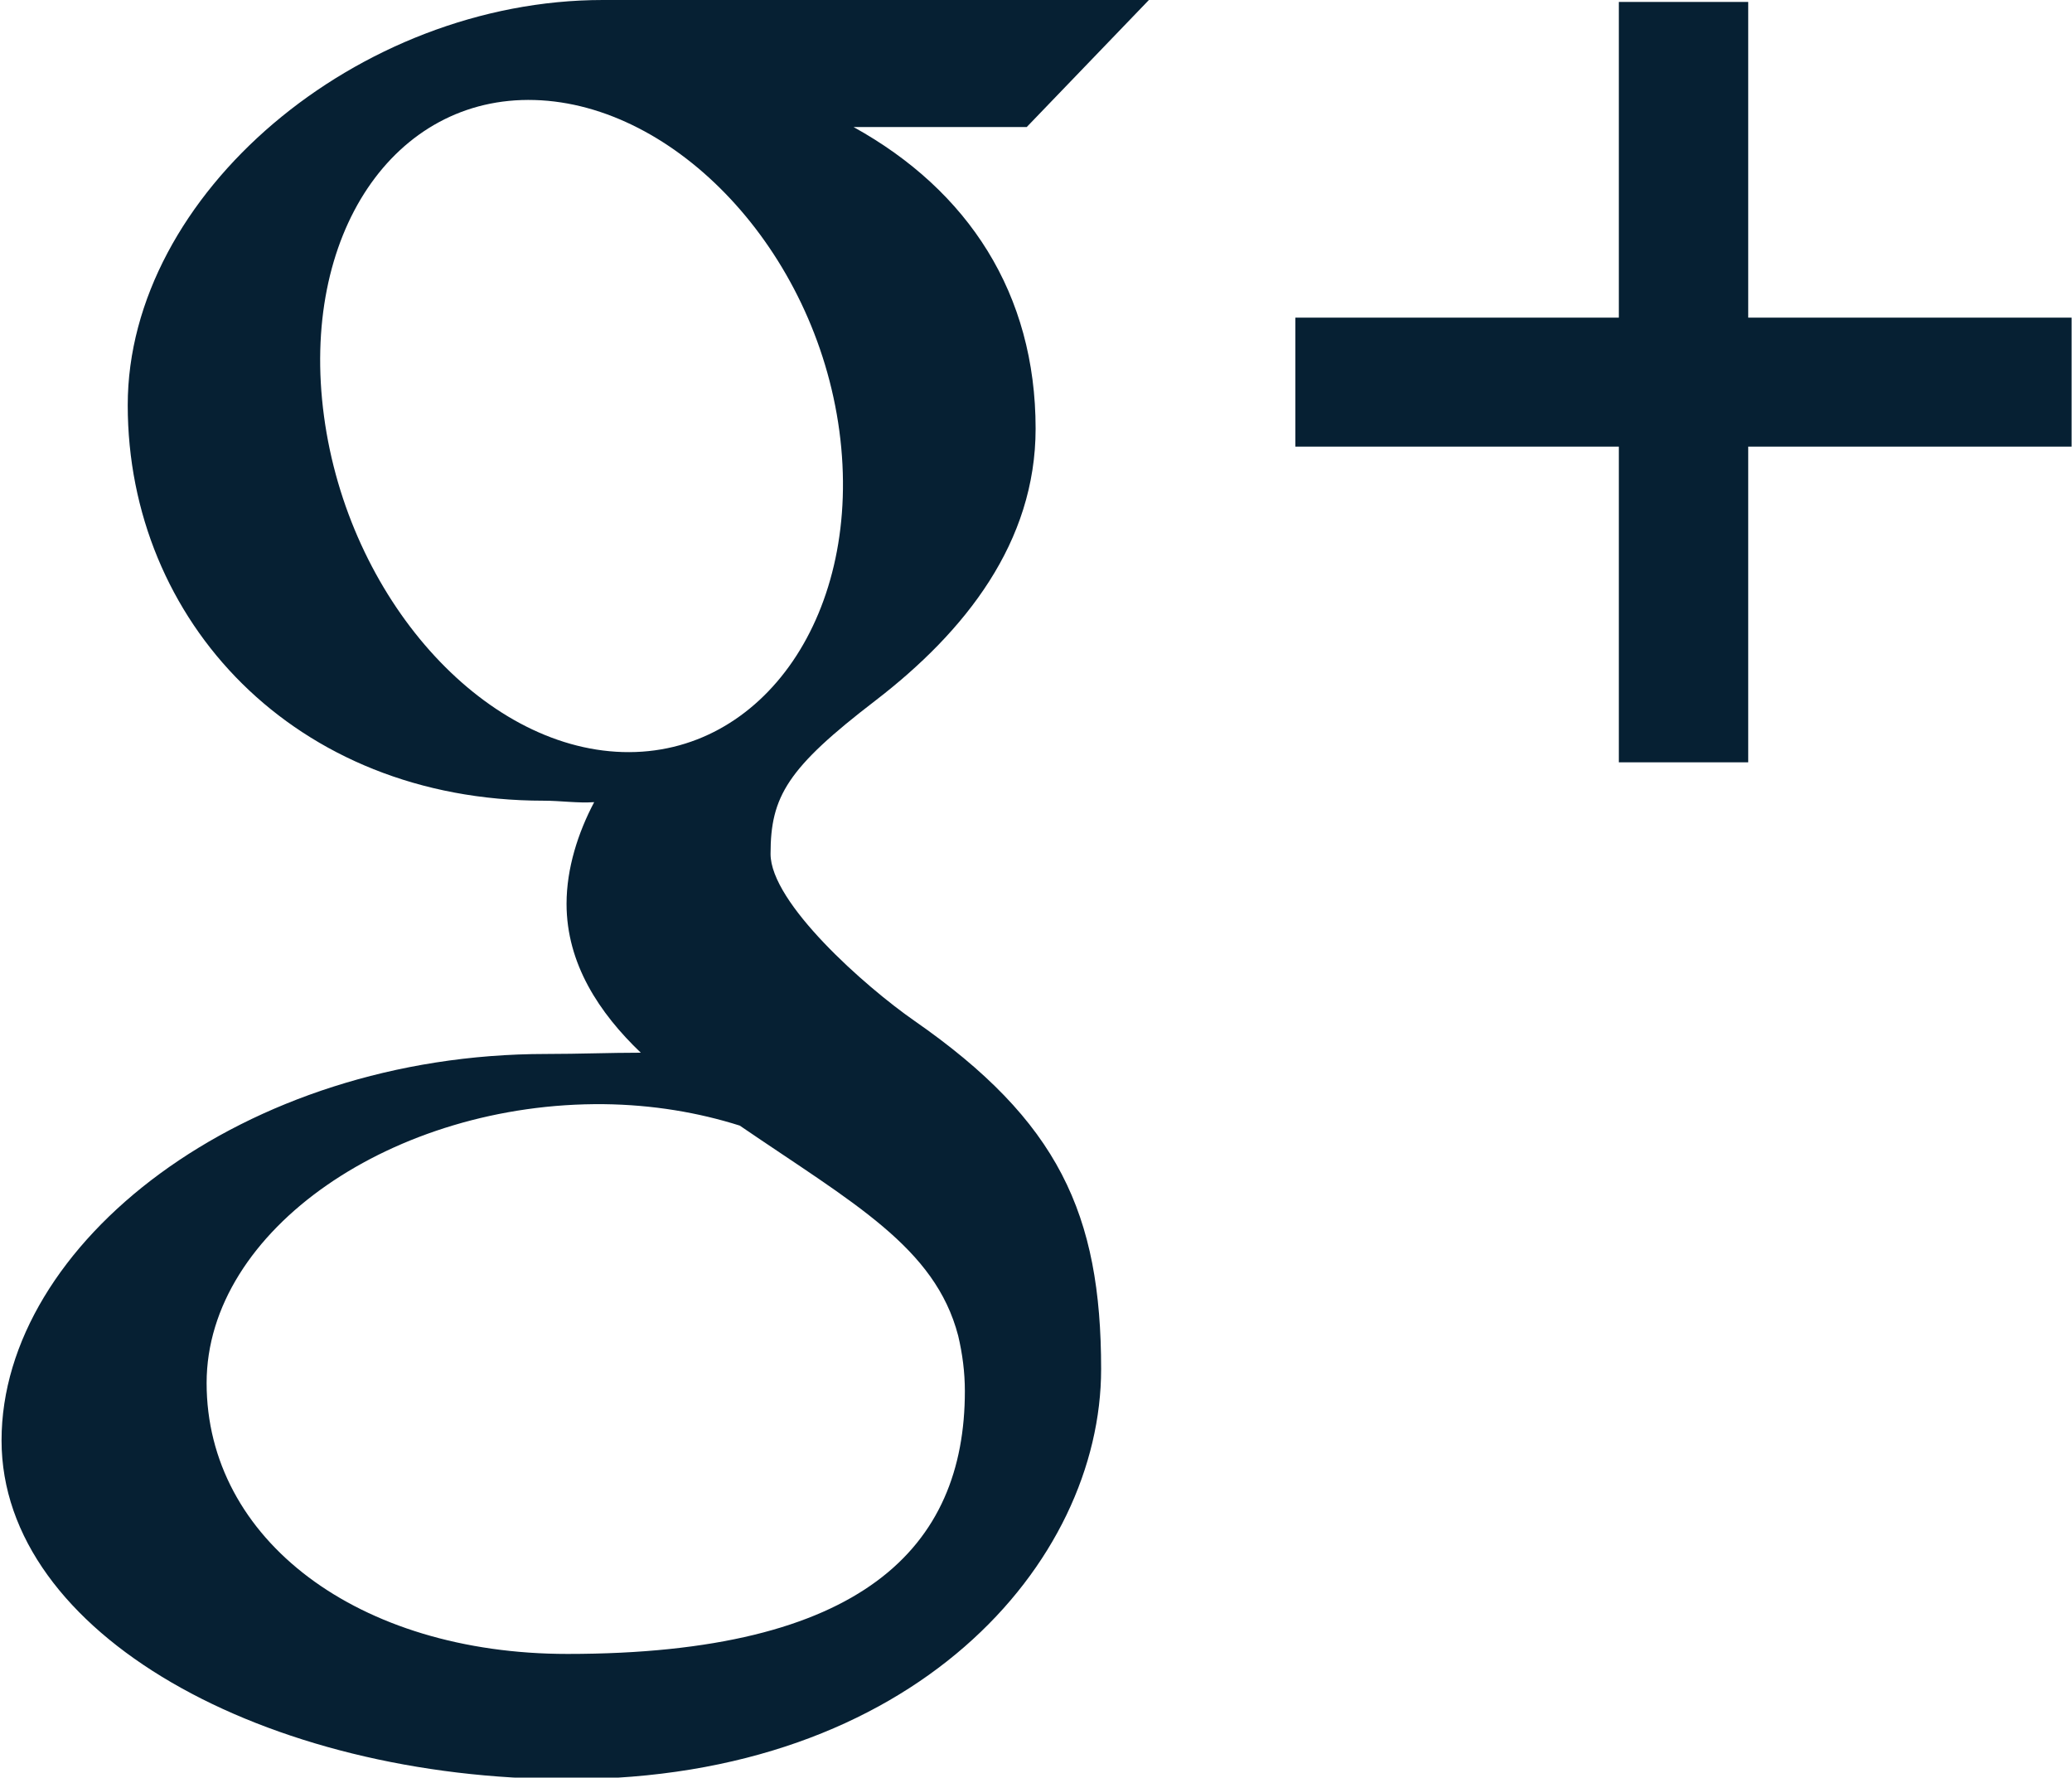 <svg xmlns="http://www.w3.org/2000/svg" xmlns:xlink="http://www.w3.org/1999/xlink" preserveAspectRatio="xMidYMid" width="21.38" height="18.34" viewBox="0 0 21.38 18.34">
  <defs>
    <style>
      .cls-1 {
        fill: #062033;
        fill-rule: evenodd;
      }
    </style>
  </defs>
  <path d="M18.039,4.608 L18.039,7.865 L16.704,7.865 L16.704,4.608 L13.366,4.608 L13.366,3.277 L16.704,3.277 L16.704,0.020 L18.039,0.020 L18.039,3.277 L21.376,3.277 L21.376,4.608 L18.039,4.608 ZM8.808,1.311 C9.992,1.966 10.686,3.030 10.686,4.422 C10.686,5.592 9.964,6.512 9.033,7.228 C8.124,7.925 7.951,8.217 7.951,8.810 C7.951,9.315 8.925,10.177 9.434,10.531 C10.922,11.565 11.362,12.524 11.362,14.125 C11.362,16.124 9.434,18.356 5.868,18.356 C2.739,18.356 0.016,16.859 0.016,14.861 C0.016,12.832 2.508,10.874 5.636,10.874 C5.977,10.874 6.289,10.861 6.612,10.861 C6.184,10.452 5.846,9.943 5.846,9.325 C5.846,8.958 5.965,8.590 6.131,8.276 C5.961,8.288 5.788,8.261 5.609,8.261 C3.040,8.261 1.318,6.404 1.318,4.180 C1.318,2.003 3.695,-0.000 6.221,-0.000 C7.629,-0.000 11.855,-0.000 11.855,-0.000 L10.594,1.311 L8.808,1.311 ZM6.232,11.392 C4.069,11.370 2.132,12.687 2.132,14.269 C2.132,15.884 3.694,17.064 5.856,17.064 C8.896,17.064 9.956,15.966 9.956,14.352 C9.956,14.158 9.931,13.967 9.887,13.781 C9.649,12.868 8.807,12.415 7.633,11.613 C7.206,11.478 6.736,11.398 6.232,11.392 ZM8.661,4.447 C8.410,2.576 6.968,1.074 5.517,1.032 C4.066,0.989 3.092,2.421 3.343,4.293 C3.594,6.164 4.973,7.716 6.425,7.759 C7.875,7.802 8.911,6.319 8.661,4.447 Z" class="cls-1"/>
</svg>
